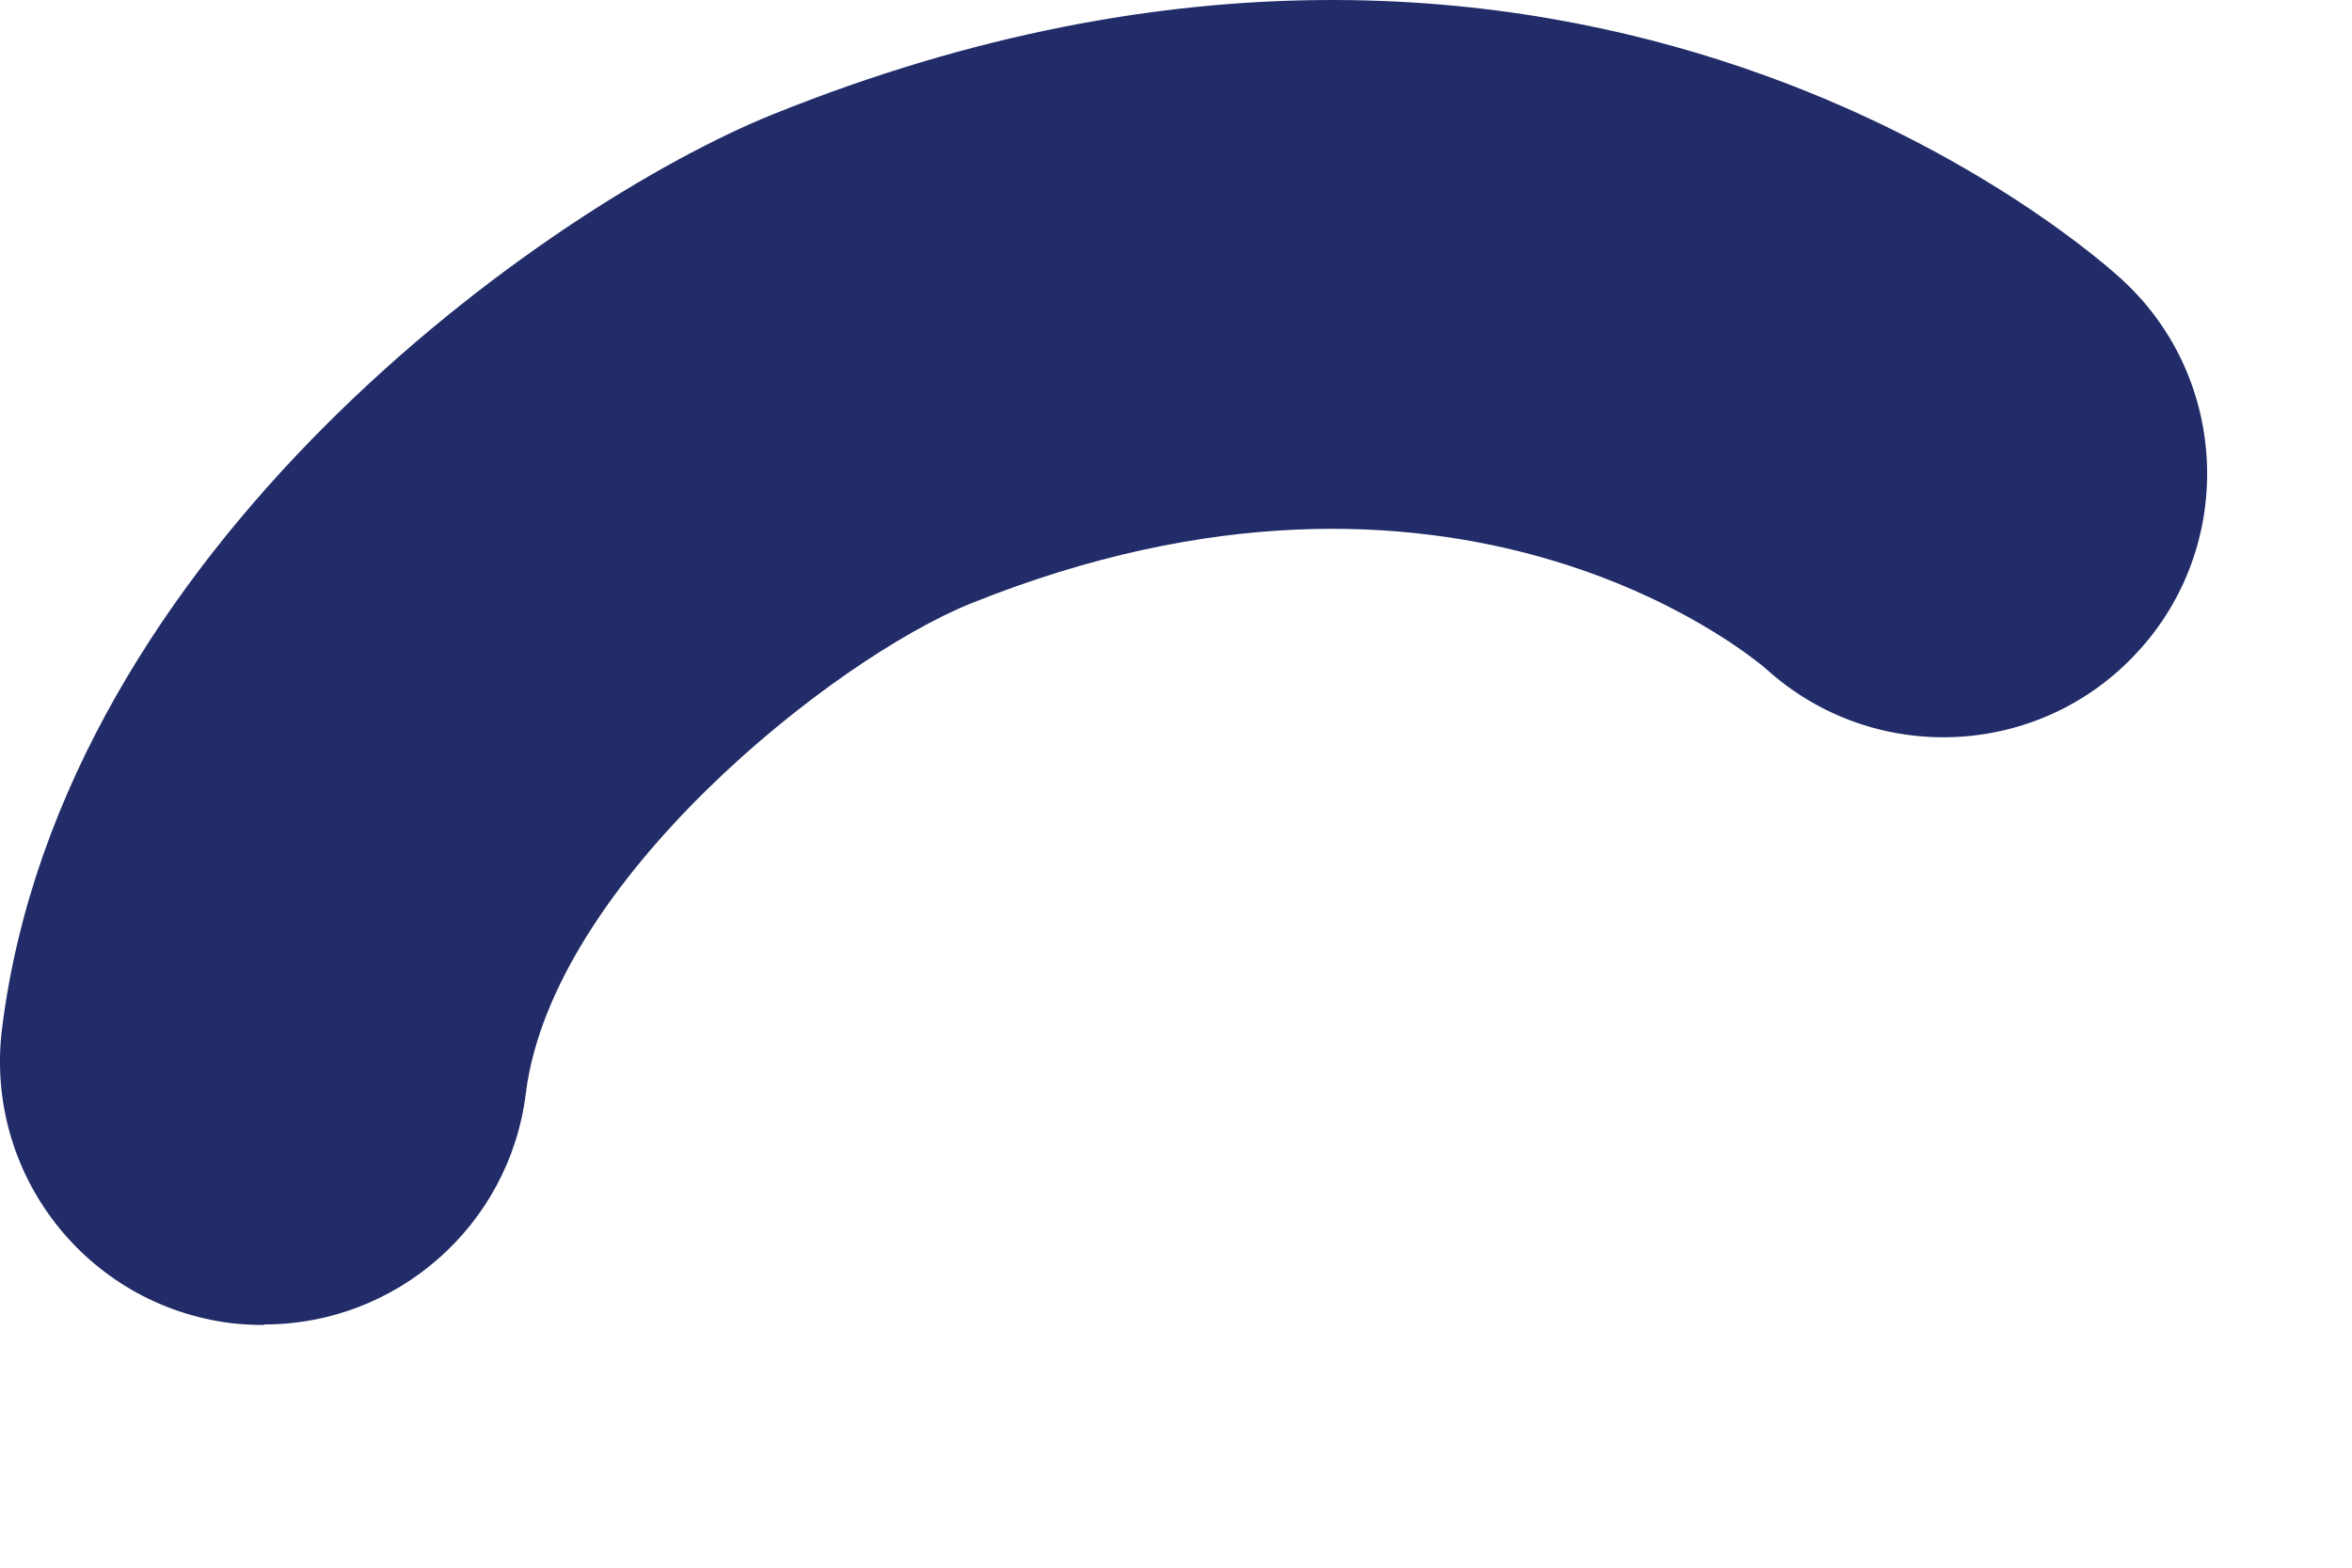 <svg preserveAspectRatio="none" width="100%" height="100%" overflow="visible" style="display: block;" viewBox="0 0 9 6" fill="none" xmlns="http://www.w3.org/2000/svg">
<path id="Vector" d="M1.01 5.071C0.967 5.071 0.927 5.069 0.884 5.064C0.331 4.995 -0.062 4.491 0.008 3.935C0.238 2.098 2.096 0.785 2.959 0.437C6.049 -0.808 8.04 0.995 8.123 1.073C8.532 1.451 8.555 2.093 8.176 2.499C7.8 2.905 7.167 2.931 6.758 2.56C6.692 2.504 5.564 1.565 3.714 2.31C3.189 2.522 2.113 3.375 2.012 4.185C1.949 4.695 1.513 5.069 1.013 5.069L1.01 5.071Z" fill="#212C68"/>
</svg>
